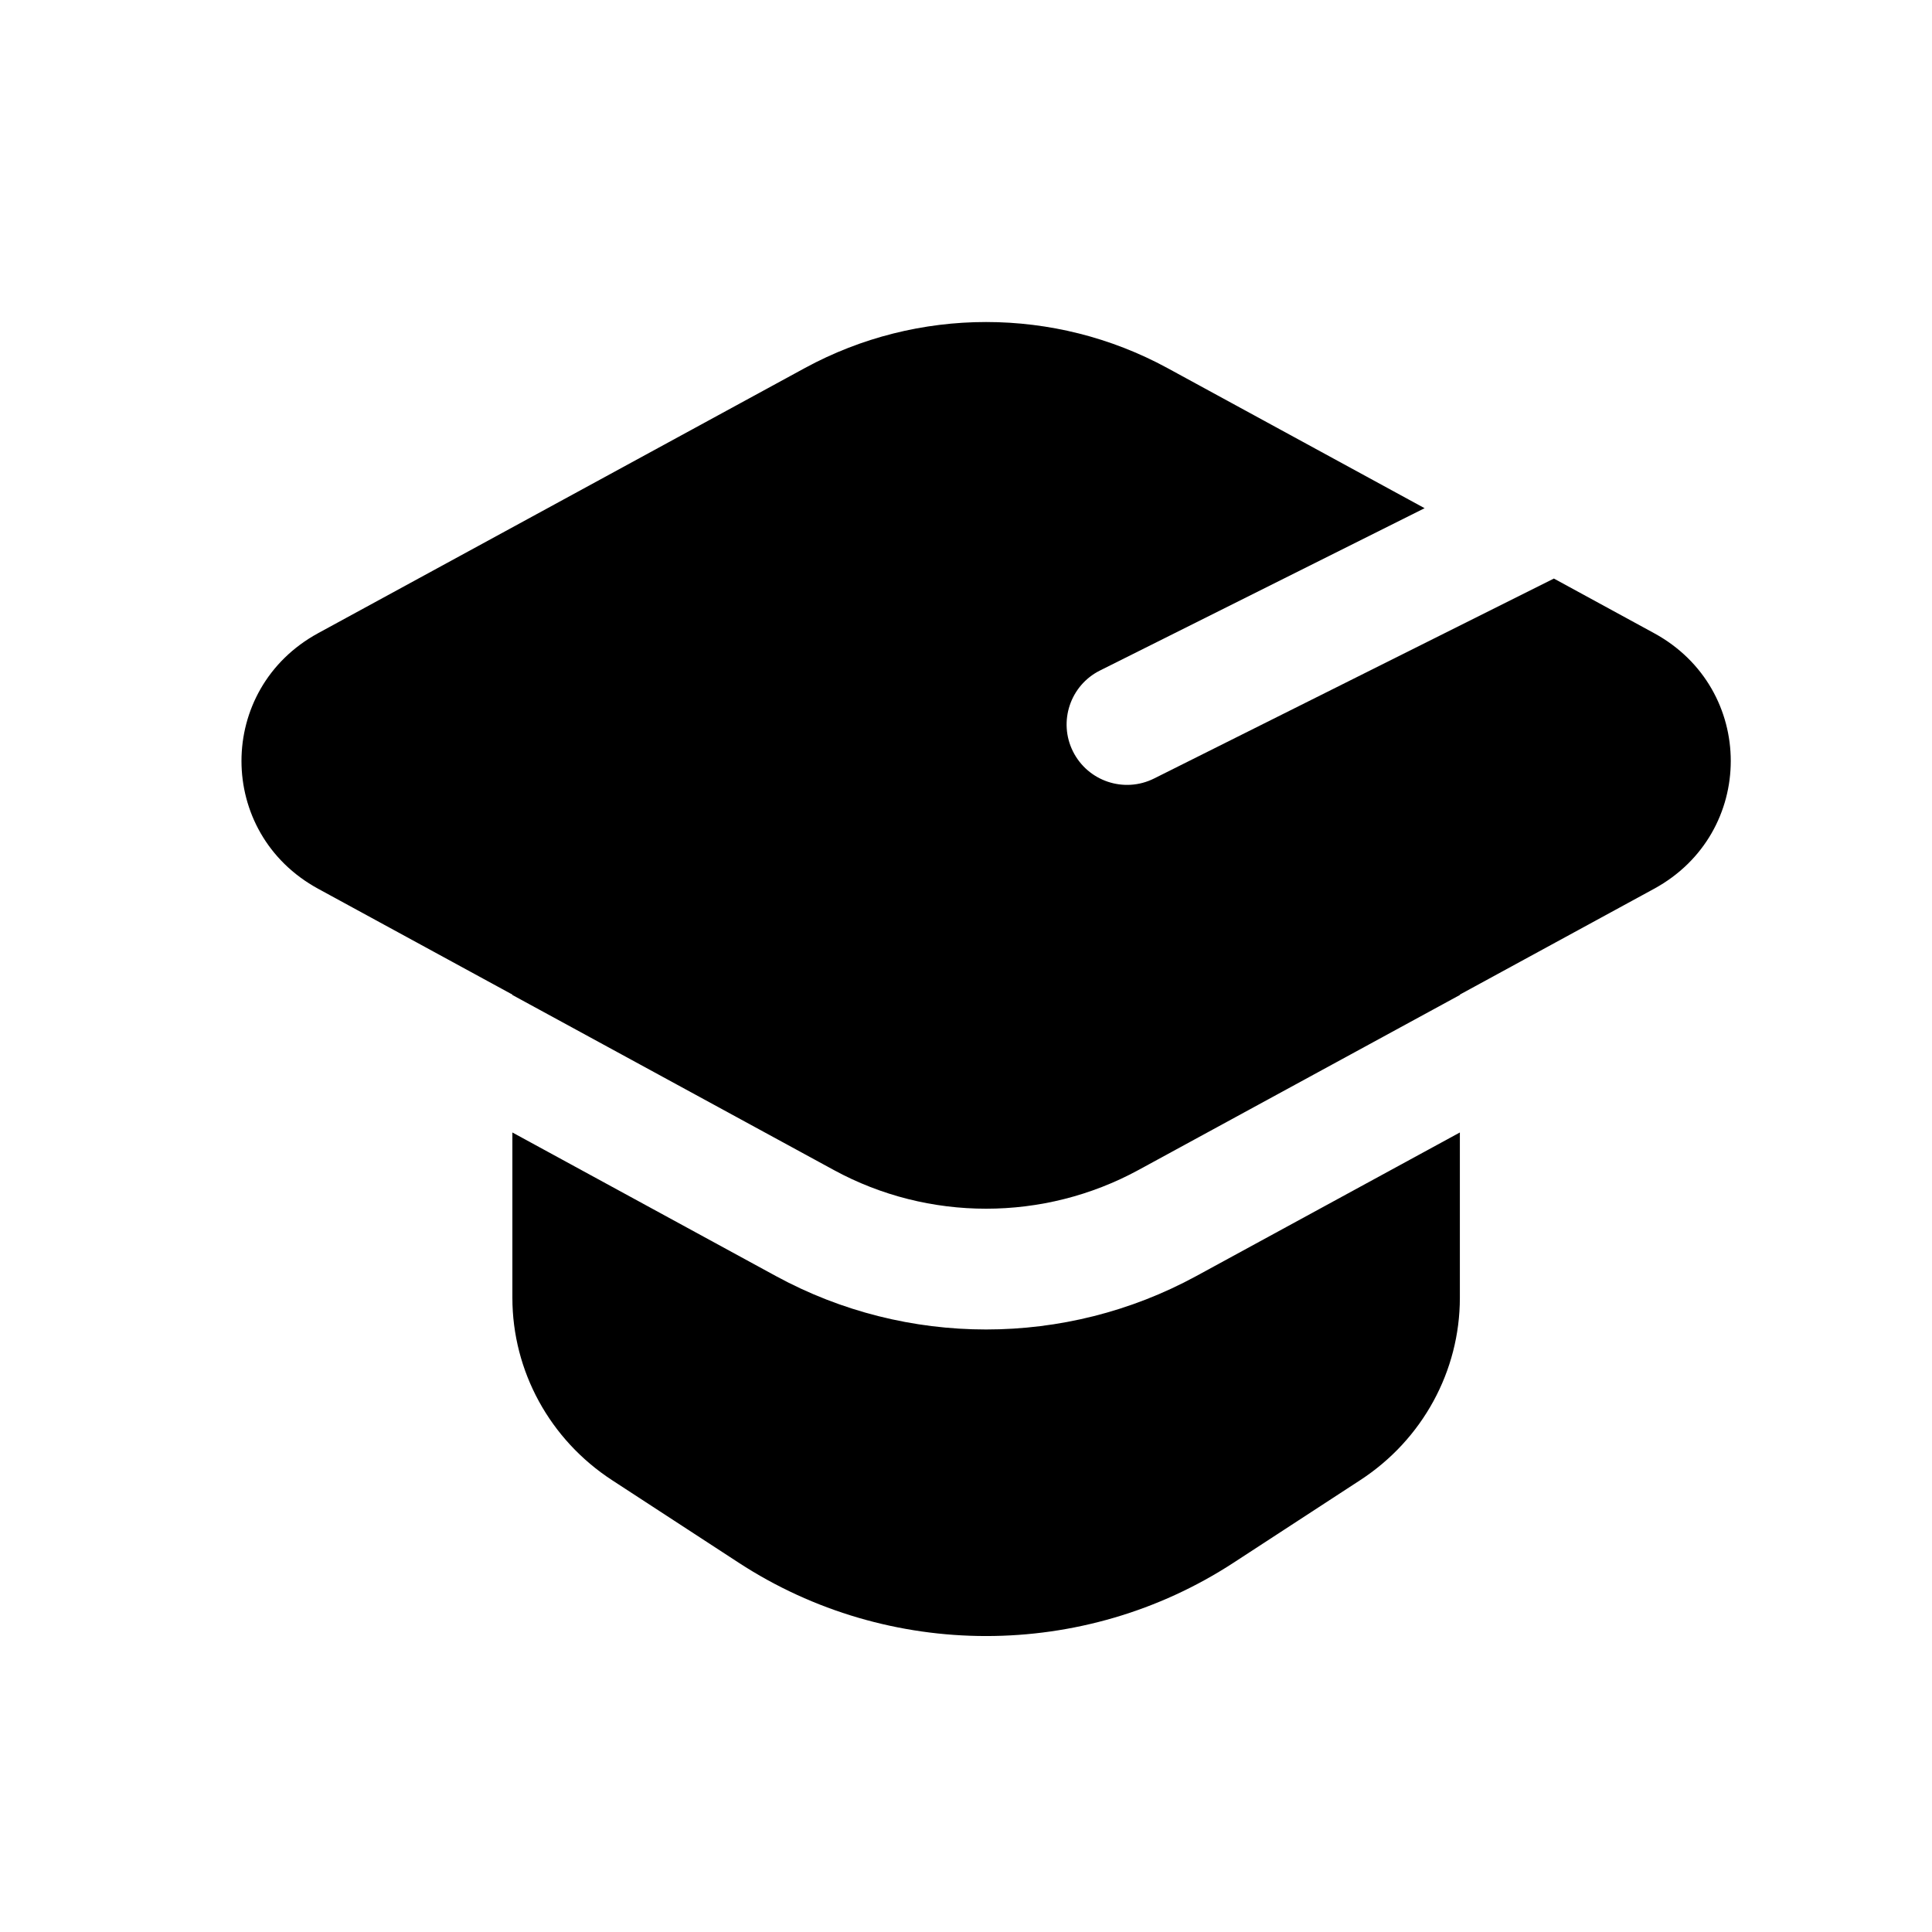 <svg width="24" height="24" viewBox="0 0 24 24" fill="none" xmlns="http://www.w3.org/2000/svg">
<path d="M10 4.571L3.953 7.865C2.682 8.557 2.682 10.349 3.953 11.041L6.365 12.355V12.36L10.359 14.535C11.534 15.175 12.965 15.175 14.141 14.535L18.135 12.36V12.355L20.547 11.041C21.818 10.349 21.818 8.557 20.547 7.865L19.303 7.187L14.336 9.671C13.965 9.856 13.515 9.706 13.329 9.335C13.144 8.965 13.294 8.514 13.665 8.329L17.697 6.313L14.5 4.571C13.1 3.81 11.4 3.81 10 4.571ZM6.365 16.121C6.365 17.033 6.83 17.883 7.603 18.387L9.177 19.413C11.039 20.627 13.462 20.627 15.323 19.413L16.897 18.387C17.671 17.883 18.135 17.032 18.135 16.121V14.068L14.858 15.853C13.235 16.736 11.264 16.736 9.641 15.853L6.365 14.068V16.121Z" fill="black"/>
</svg>
